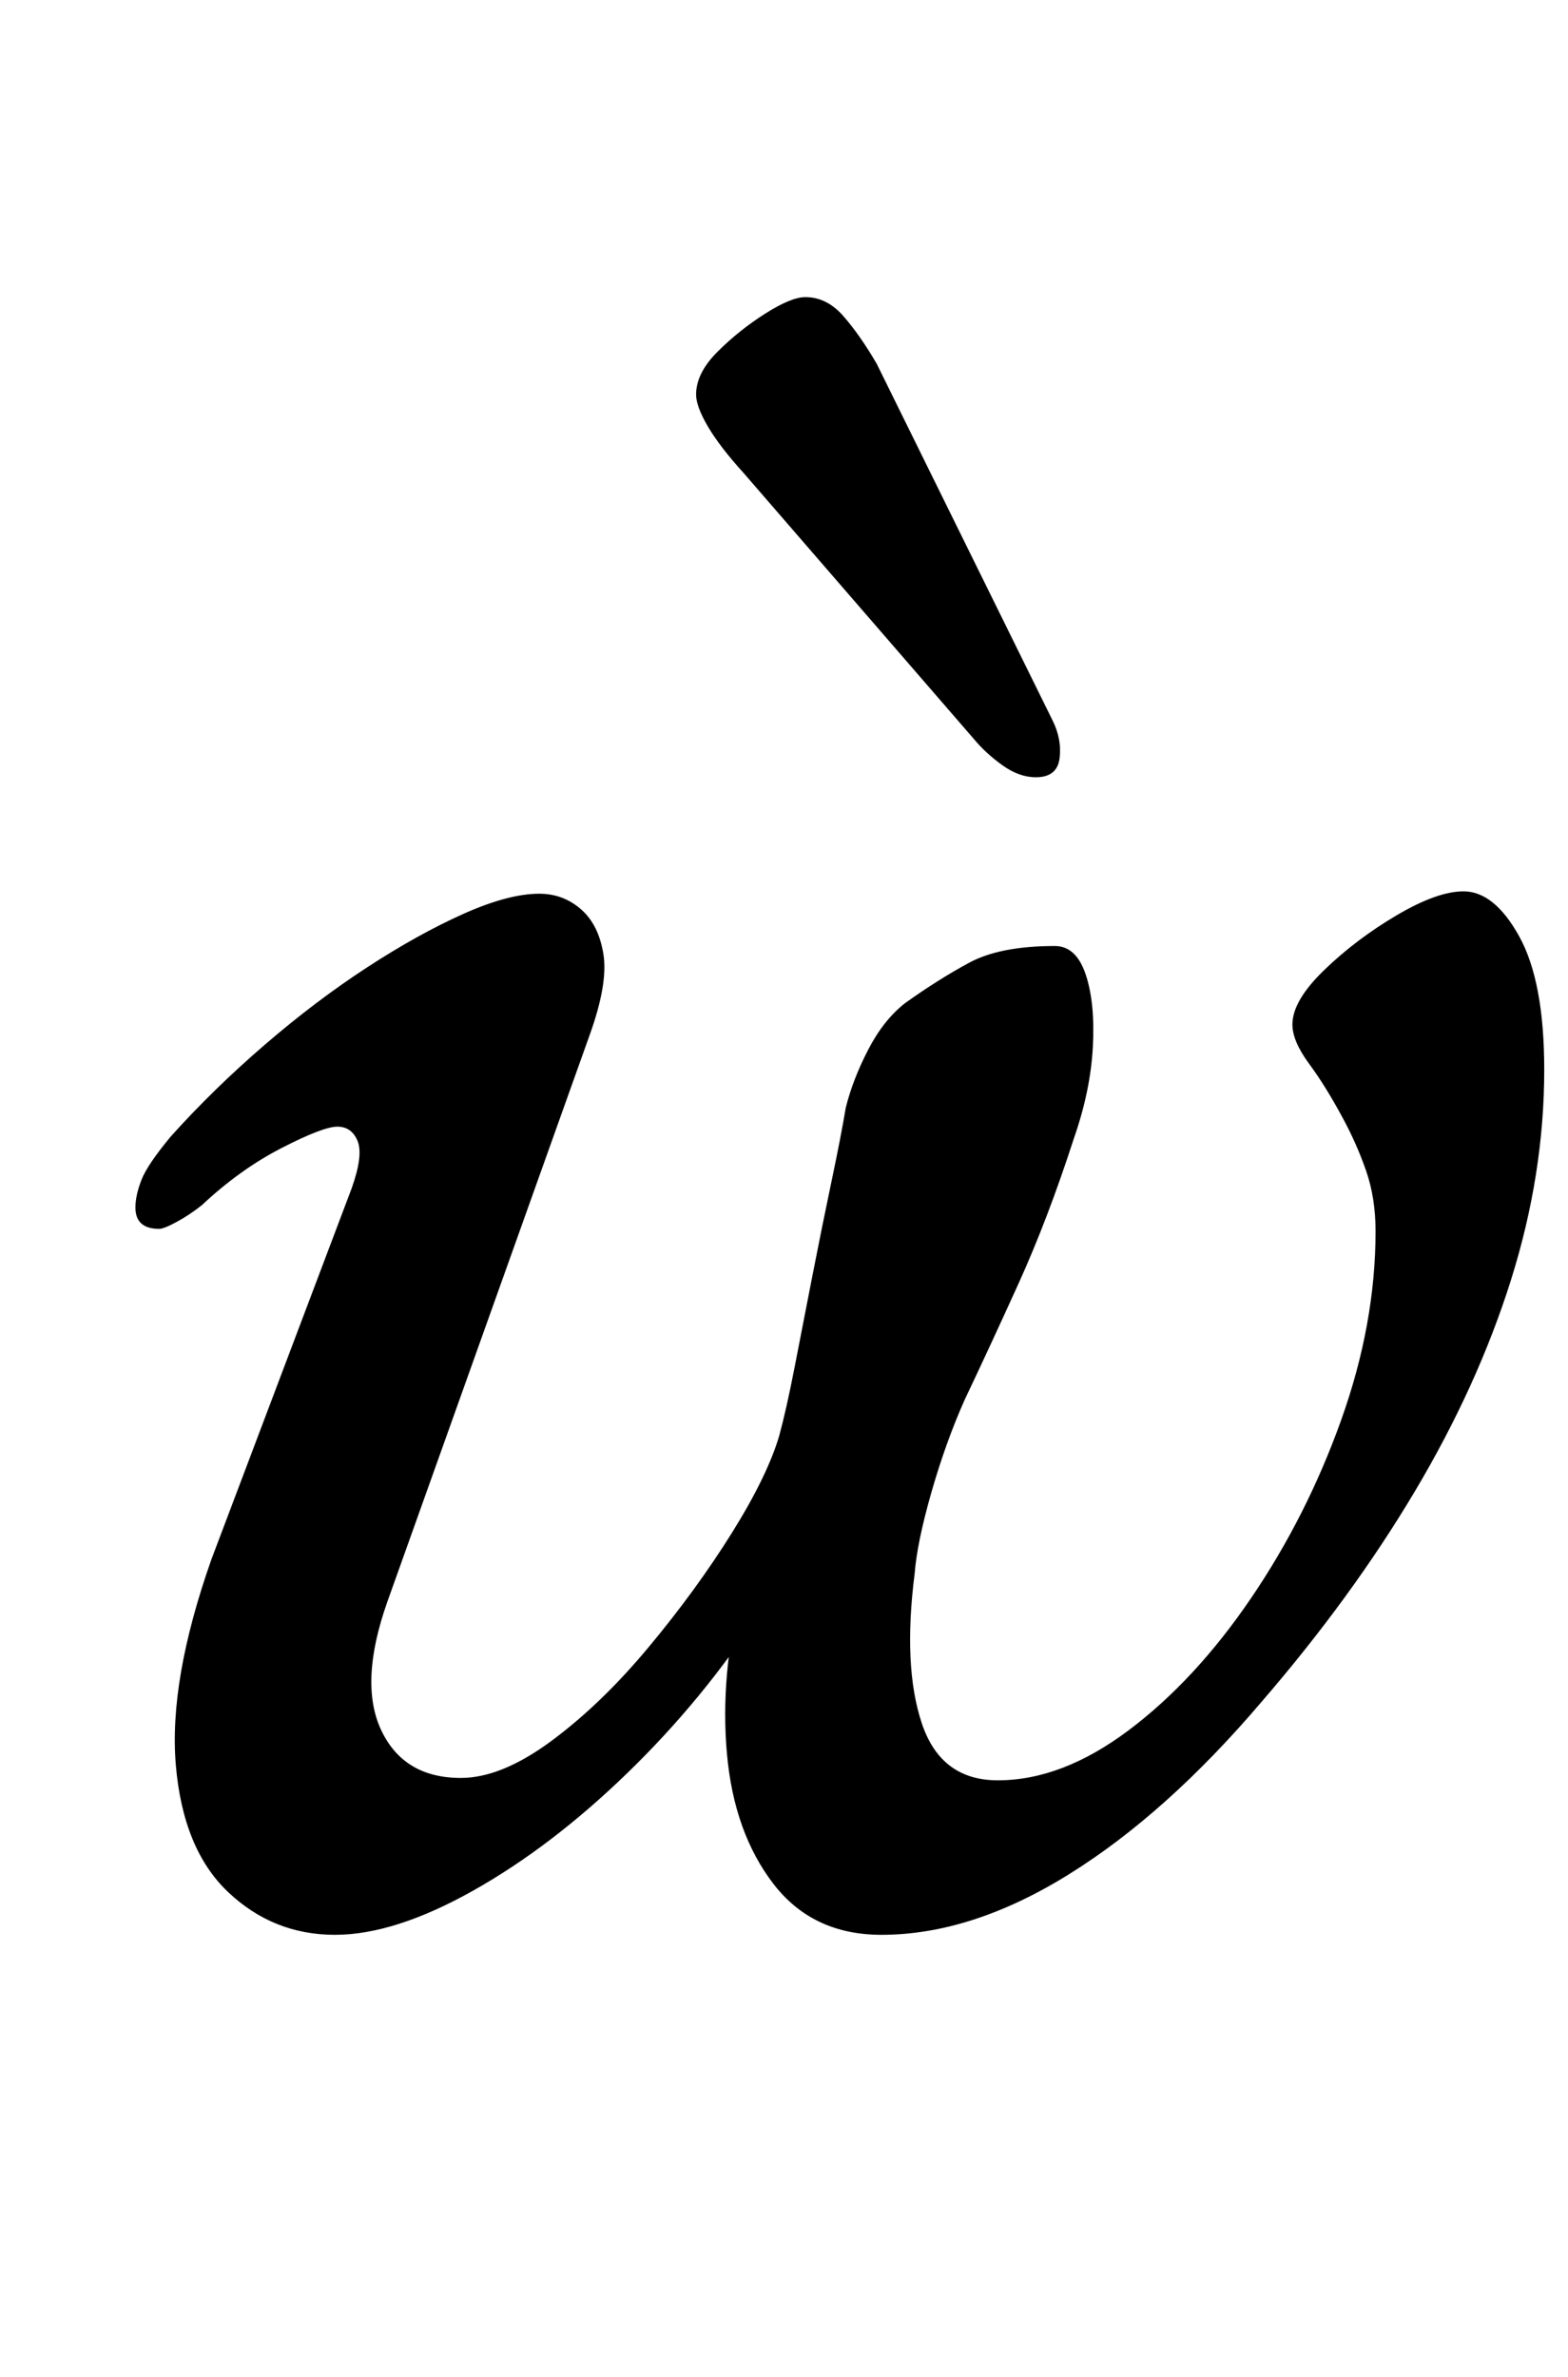 <?xml version="1.0" standalone="no"?>
<!DOCTYPE svg PUBLIC "-//W3C//DTD SVG 1.1//EN" "http://www.w3.org/Graphics/SVG/1.1/DTD/svg11.dtd" >
<svg xmlns="http://www.w3.org/2000/svg" xmlns:xlink="http://www.w3.org/1999/xlink" version="1.1" viewBox="-10 0 660 1000">
  <g transform="matrix(1 0 0 -1 0 800)">
   <path fill="currentColor"
d="M131 -14q-26 0 -45 18t-22 53.5t15 86.5l59 156q5 14 2.5 20t-8.5 6t-23.5 -9t-33.5 -24q-5 -4 -10.5 -7t-7.5 -3q-10 0 -10 9q0 5 2.5 11.5t12.5 18.5q18 20 39.5 38.5t43 32.5t40.5 22.5t32 8.5q10 0 17.5 -6.5t9.5 -19t-6 -34.5l-85 -238q-12 -34 -2.5 -54t33.5 -20
q17 0 38 15.5t41 39.5t35 48t20 41q3 11 6.5 29t7.5 38.5t8 39.5t6 31q3 12 9.5 24.5t15.5 19.5q14 10 27 17t36 7q9 0 13 -12t3 -30.5t-8 -38.5q-11 -34 -23.5 -61.5t-22.5 -48.5q-8 -18 -14 -39t-7 -34q-5 -39 3 -63t32 -24q27 0 55 21t51.5 55.5t38 75t14.5 79.5
q0 14 -4 25.5t-10 22.5q-7 13 -14 22.5t-7 16.5q0 10 13.5 23t30.5 23t28 10q13 0 23.5 -19t10.5 -56q0 -44 -14 -88.5t-40.5 -89t-64.5 -88.5q-40 -47 -81 -72.5t-79 -25.5q-29 0 -45.5 21.5t-19.5 54.5t6 69l8 -9q-24 -37 -56 -68t-65 -49.5t-58 -18.5zM426 473q9 0 10 8
t-3 16l-74 150q-7 12 -14 20t-16 8q-6 0 -17 -7t-20 -16t-9 -18q0 -5 5 -13.5t15 -19.5l97 -112q5 -6 12 -11t14 -5z" />
  </g>

</svg>
